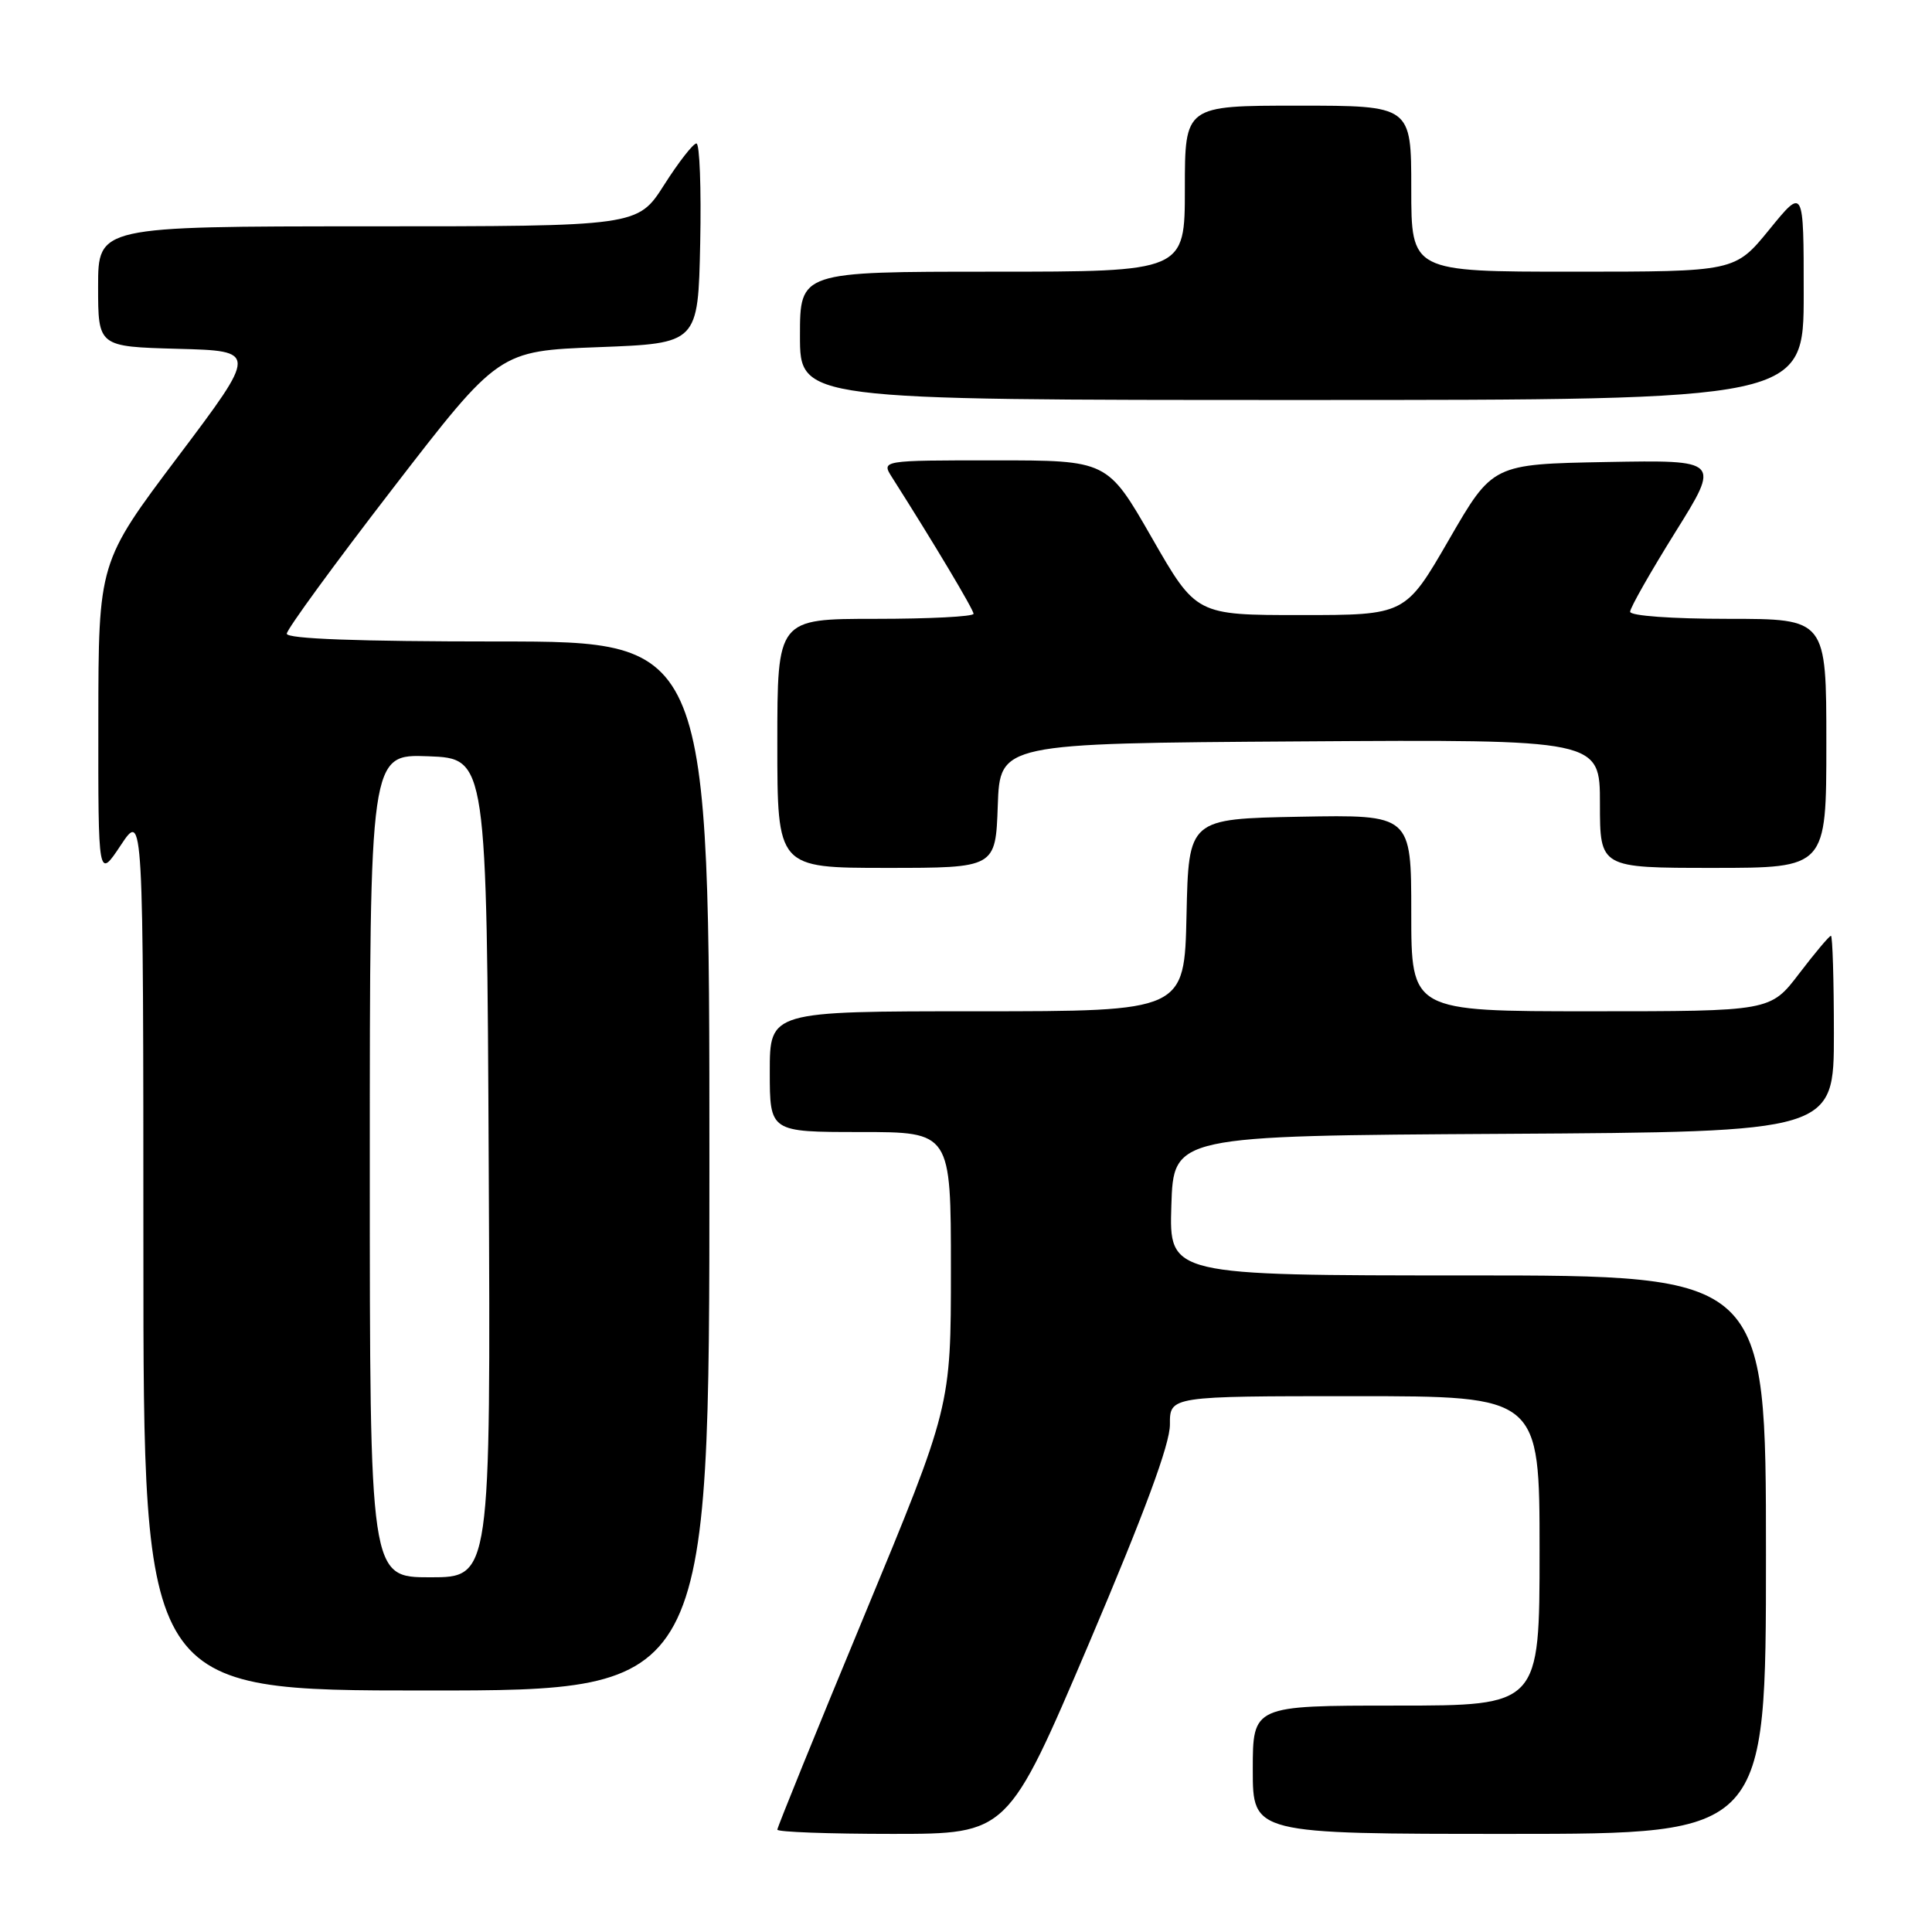<?xml version="1.0" encoding="UTF-8" standalone="no"?>
<!DOCTYPE svg PUBLIC "-//W3C//DTD SVG 1.1//EN" "http://www.w3.org/Graphics/SVG/1.1/DTD/svg11.dtd" >
<svg xmlns="http://www.w3.org/2000/svg" xmlns:xlink="http://www.w3.org/1999/xlink" version="1.1" viewBox="0 0 256 256">
 <g >
 <path fill="currentColor"
d=" M 144.30 217.75 C 151.67 200.42 155.04 191.32 155.02 188.75 C 155.00 185.00 155.00 185.00 179.50 185.00 C 204.00 185.00 204.00 185.00 204.00 205.50 C 204.00 226.00 204.00 226.00 185.00 226.00 C 166.00 226.00 166.00 226.00 166.00 234.50 C 166.00 243.00 166.00 243.00 200.00 243.00 C 234.00 243.00 234.00 243.00 234.00 206.00 C 234.00 169.00 234.00 169.00 194.46 169.00 C 154.92 169.00 154.92 169.00 155.21 159.75 C 155.50 150.50 155.50 150.50 199.25 150.24 C 243.00 149.98 243.00 149.98 243.00 136.99 C 243.00 129.85 242.82 124.00 242.61 124.00 C 242.39 124.00 240.50 126.25 238.40 129.00 C 234.59 134.00 234.59 134.00 210.79 134.00 C 187.00 134.00 187.00 134.00 187.00 120.97 C 187.00 107.95 187.00 107.95 172.25 108.22 C 157.50 108.50 157.50 108.50 157.22 121.25 C 156.94 134.00 156.94 134.00 129.47 134.00 C 102.00 134.00 102.00 134.00 102.00 142.00 C 102.00 150.00 102.00 150.00 114.00 150.00 C 126.00 150.00 126.00 150.00 126.00 168.19 C 126.00 186.38 126.00 186.38 114.50 214.13 C 108.17 229.39 103.00 242.13 103.00 242.44 C 103.00 242.75 109.87 243.00 118.27 243.00 C 133.54 243.00 133.54 243.00 144.30 217.75 Z  M 94.00 154.50 C 94.00 85.00 94.00 85.00 66.00 85.00 C 47.43 85.00 38.00 84.65 38.00 83.97 C 38.00 83.40 44.32 74.74 52.05 64.72 C 66.10 46.50 66.10 46.50 79.30 46.00 C 92.50 45.50 92.50 45.50 92.78 32.25 C 92.93 24.96 92.71 19.00 92.28 19.01 C 91.85 19.01 89.92 21.48 88.00 24.50 C 84.50 29.99 84.50 29.99 48.75 29.99 C 13.00 30.00 13.00 30.00 13.00 37.97 C 13.00 45.93 13.00 45.93 23.56 46.22 C 34.13 46.50 34.13 46.50 23.59 60.50 C 13.05 74.50 13.05 74.50 13.03 95.50 C 13.01 116.50 13.01 116.50 16.00 112.00 C 18.99 107.50 18.99 107.50 19.00 165.75 C 19.00 224.00 19.00 224.00 56.50 224.00 C 94.00 224.00 94.00 224.00 94.00 154.50 Z  M 132.21 106.75 C 132.50 98.50 132.50 98.50 172.25 98.24 C 212.00 97.98 212.00 97.98 212.00 106.49 C 212.00 115.00 212.00 115.00 227.00 115.00 C 242.00 115.00 242.00 115.00 242.00 98.50 C 242.00 82.00 242.00 82.00 229.00 82.00 C 221.56 82.00 216.00 81.60 216.00 81.06 C 216.00 80.54 218.69 75.81 221.98 70.53 C 227.96 60.95 227.96 60.95 212.87 61.22 C 197.78 61.50 197.78 61.50 192.00 71.50 C 186.22 81.50 186.22 81.50 172.36 81.50 C 158.50 81.50 158.50 81.50 152.62 71.25 C 146.74 61.00 146.74 61.00 131.75 61.00 C 116.77 61.00 116.77 61.00 118.20 63.25 C 123.71 71.91 129.00 80.77 129.00 81.33 C 129.00 81.70 123.15 82.00 116.00 82.00 C 103.00 82.00 103.00 82.00 103.00 98.50 C 103.00 115.00 103.00 115.00 117.46 115.00 C 131.92 115.00 131.92 115.00 132.21 106.75 Z  M 239.00 38.91 C 239.00 24.82 239.00 24.82 234.45 30.41 C 229.89 36.00 229.89 36.00 208.45 36.00 C 187.00 36.00 187.00 36.00 187.00 25.00 C 187.00 14.00 187.00 14.00 172.00 14.00 C 157.00 14.00 157.00 14.00 157.00 25.00 C 157.00 36.00 157.00 36.00 131.50 36.00 C 106.00 36.00 106.00 36.00 106.00 44.50 C 106.00 53.00 106.00 53.00 172.50 53.00 C 239.00 53.00 239.00 53.00 239.00 38.91 Z  M 49.00 154.46 C 49.00 99.92 49.00 99.92 56.75 100.21 C 64.50 100.50 64.50 100.50 64.76 154.75 C 65.02 209.00 65.02 209.00 57.01 209.00 C 49.00 209.00 49.00 209.00 49.00 154.46 Z "/>
</g>
</svg>